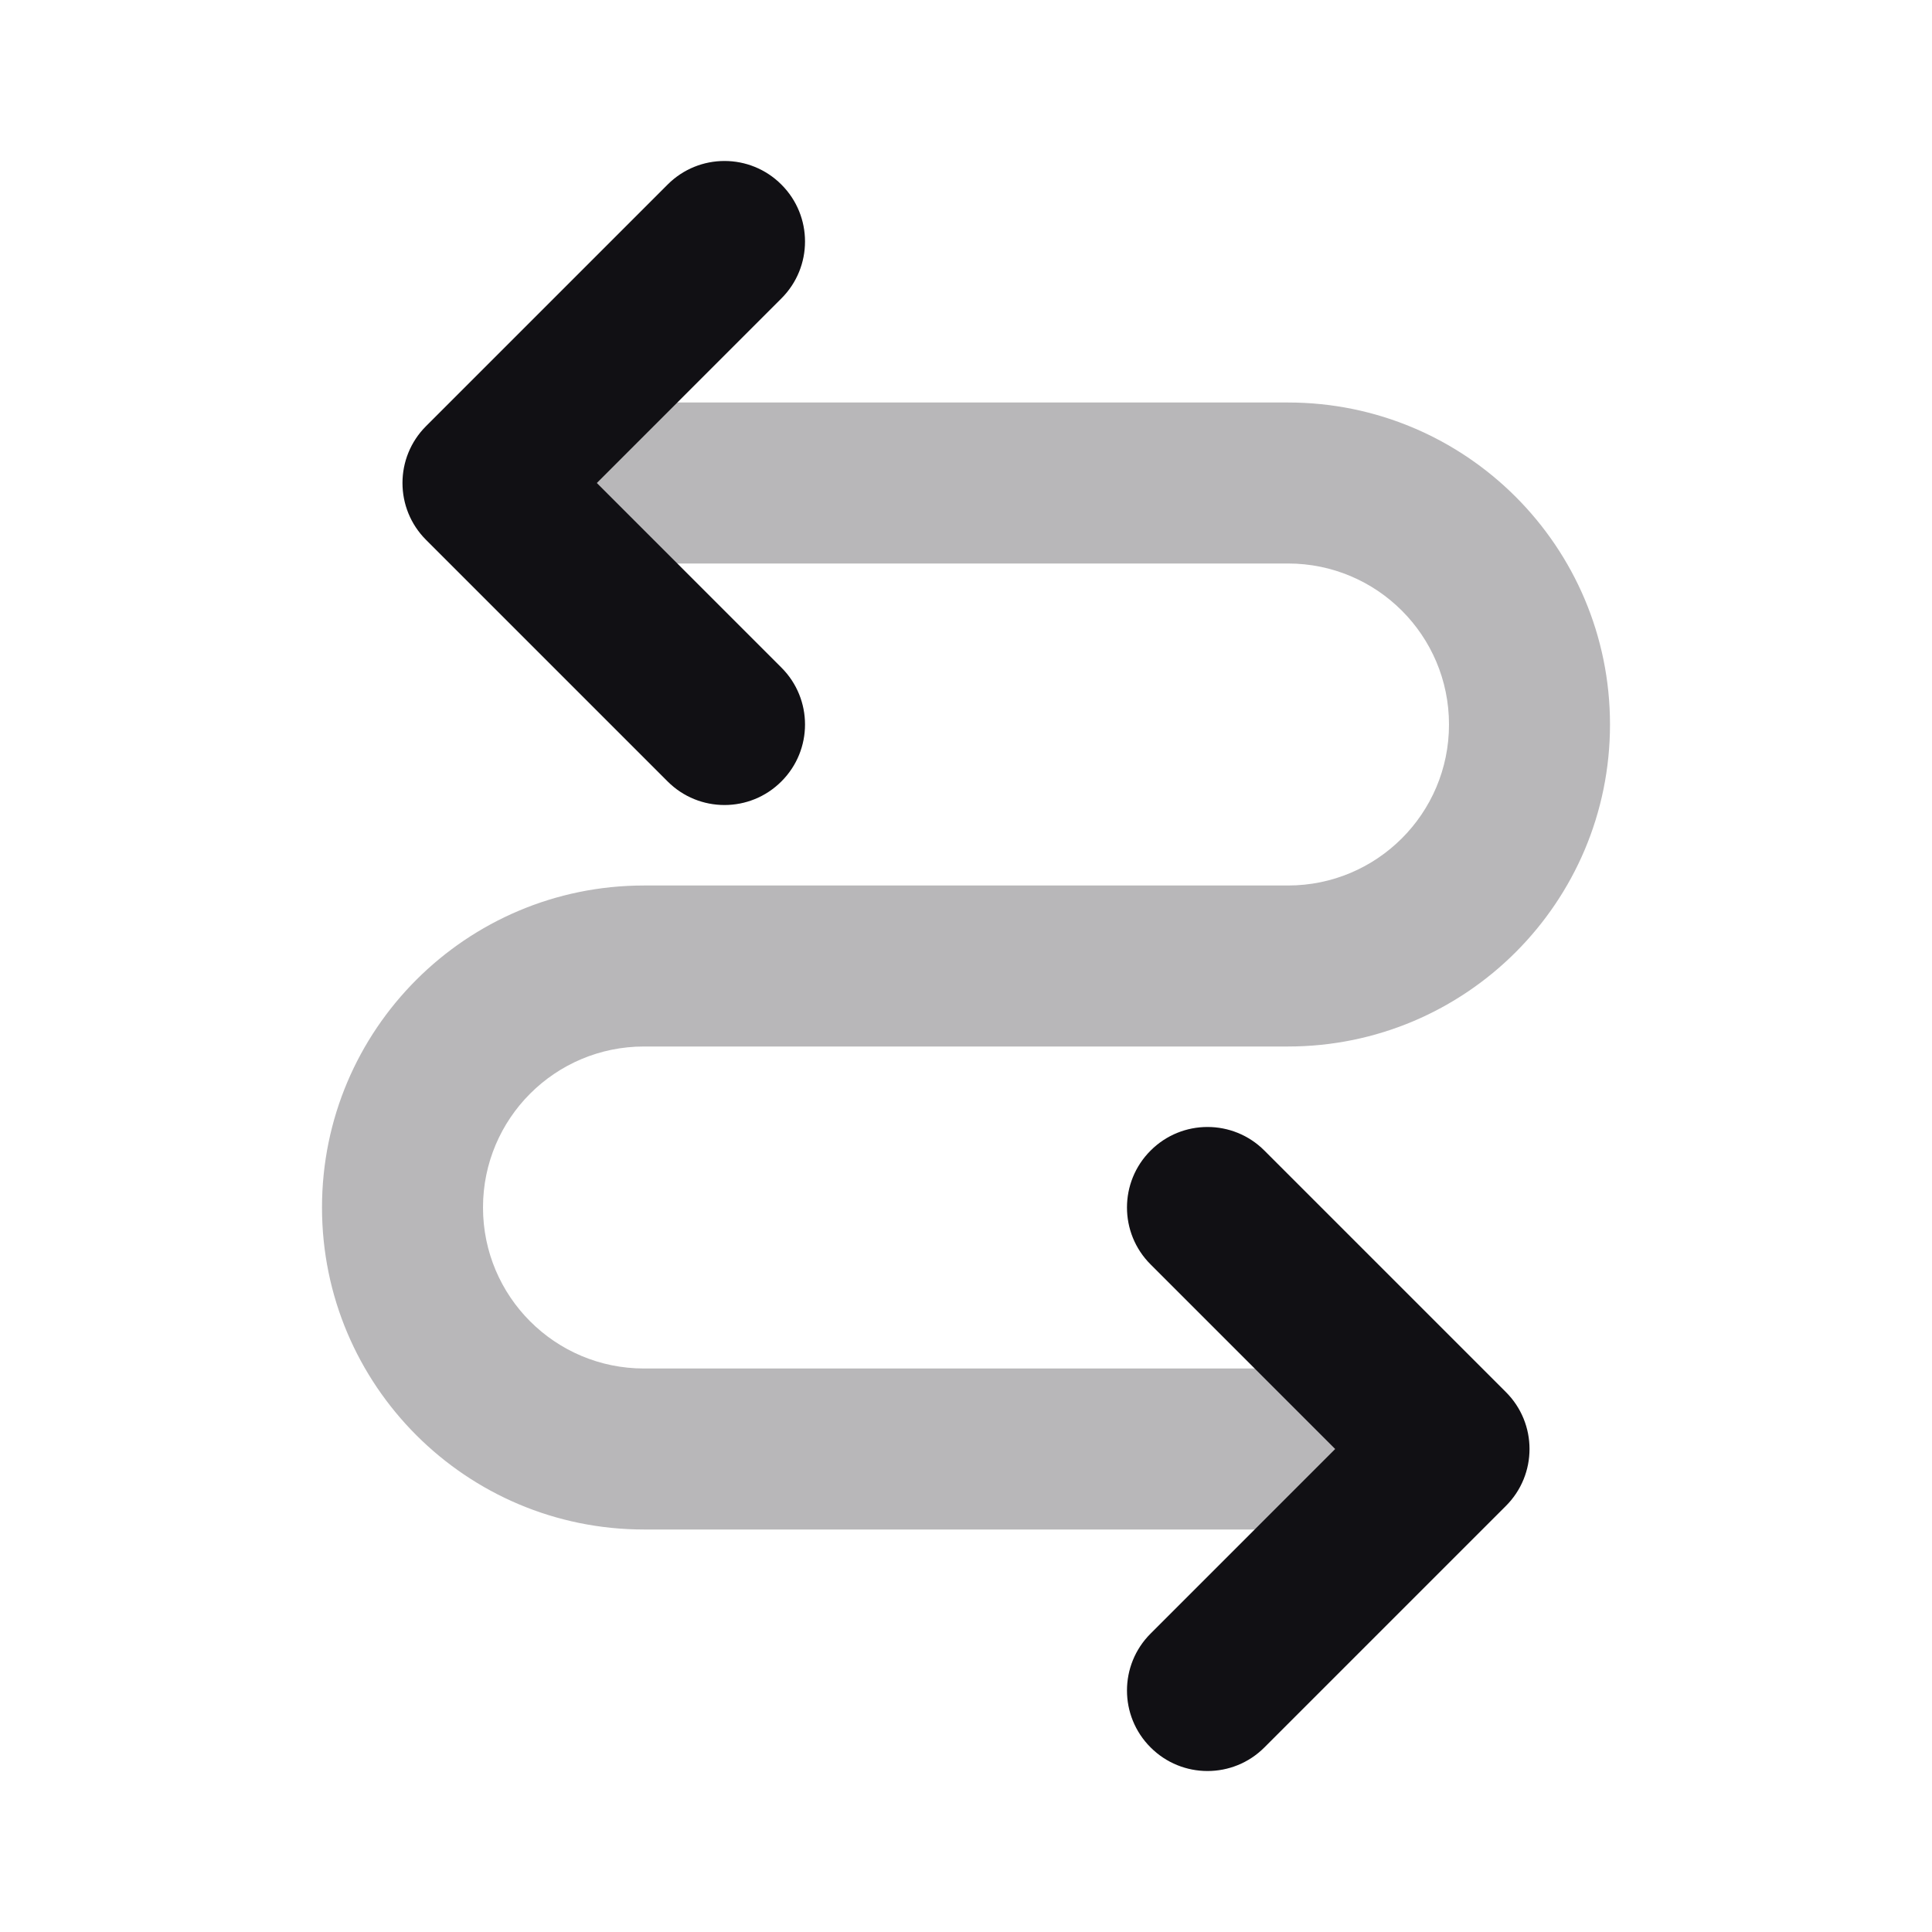 <svg width="24" height="24" viewBox="0 0 24 24" fill="none" xmlns="http://www.w3.org/2000/svg">
<g id="Property 2=Route">
<path id="Path 110" opacity="0.3" d="M8 7C7.448 7 7 6.552 7 6C7 5.448 7.448 5 8 5L16 5C18.209 5 20 6.791 20 9C20 11.209 18.209 13 16 13H8C6.895 13 6 13.895 6 15C6 16.105 6.895 17 8 17H17C17.552 17 18 17.448 18 18C18 18.552 17.552 19 17 19H8C5.791 19 4 17.209 4 15C4 12.791 5.791 11 8 11H16C17.105 11 18 10.105 18 9C18 7.895 17.105 7 16 7H8Z" fill="#111014"/>
<path id="Path 104" d="M9.707 8.293C10.098 8.683 10.098 9.317 9.707 9.707C9.317 10.098 8.683 10.098 8.293 9.707L5.293 6.707C4.902 6.317 4.902 5.683 5.293 5.293L8.293 2.293C8.683 1.902 9.317 1.902 9.707 2.293C10.098 2.683 10.098 3.317 9.707 3.707L7.414 6L9.707 8.293Z" fill="#111014"/>
<path id="Path 104 Copy" d="M14.293 20.293C13.902 20.683 13.902 21.317 14.293 21.707C14.683 22.098 15.317 22.098 15.707 21.707L18.707 18.707C19.098 18.317 19.098 17.683 18.707 17.293L15.707 14.293C15.317 13.902 14.683 13.902 14.293 14.293C13.902 14.683 13.902 15.317 14.293 15.707L16.586 18L14.293 20.293Z" fill="#111014"/>
</g>
</svg>
